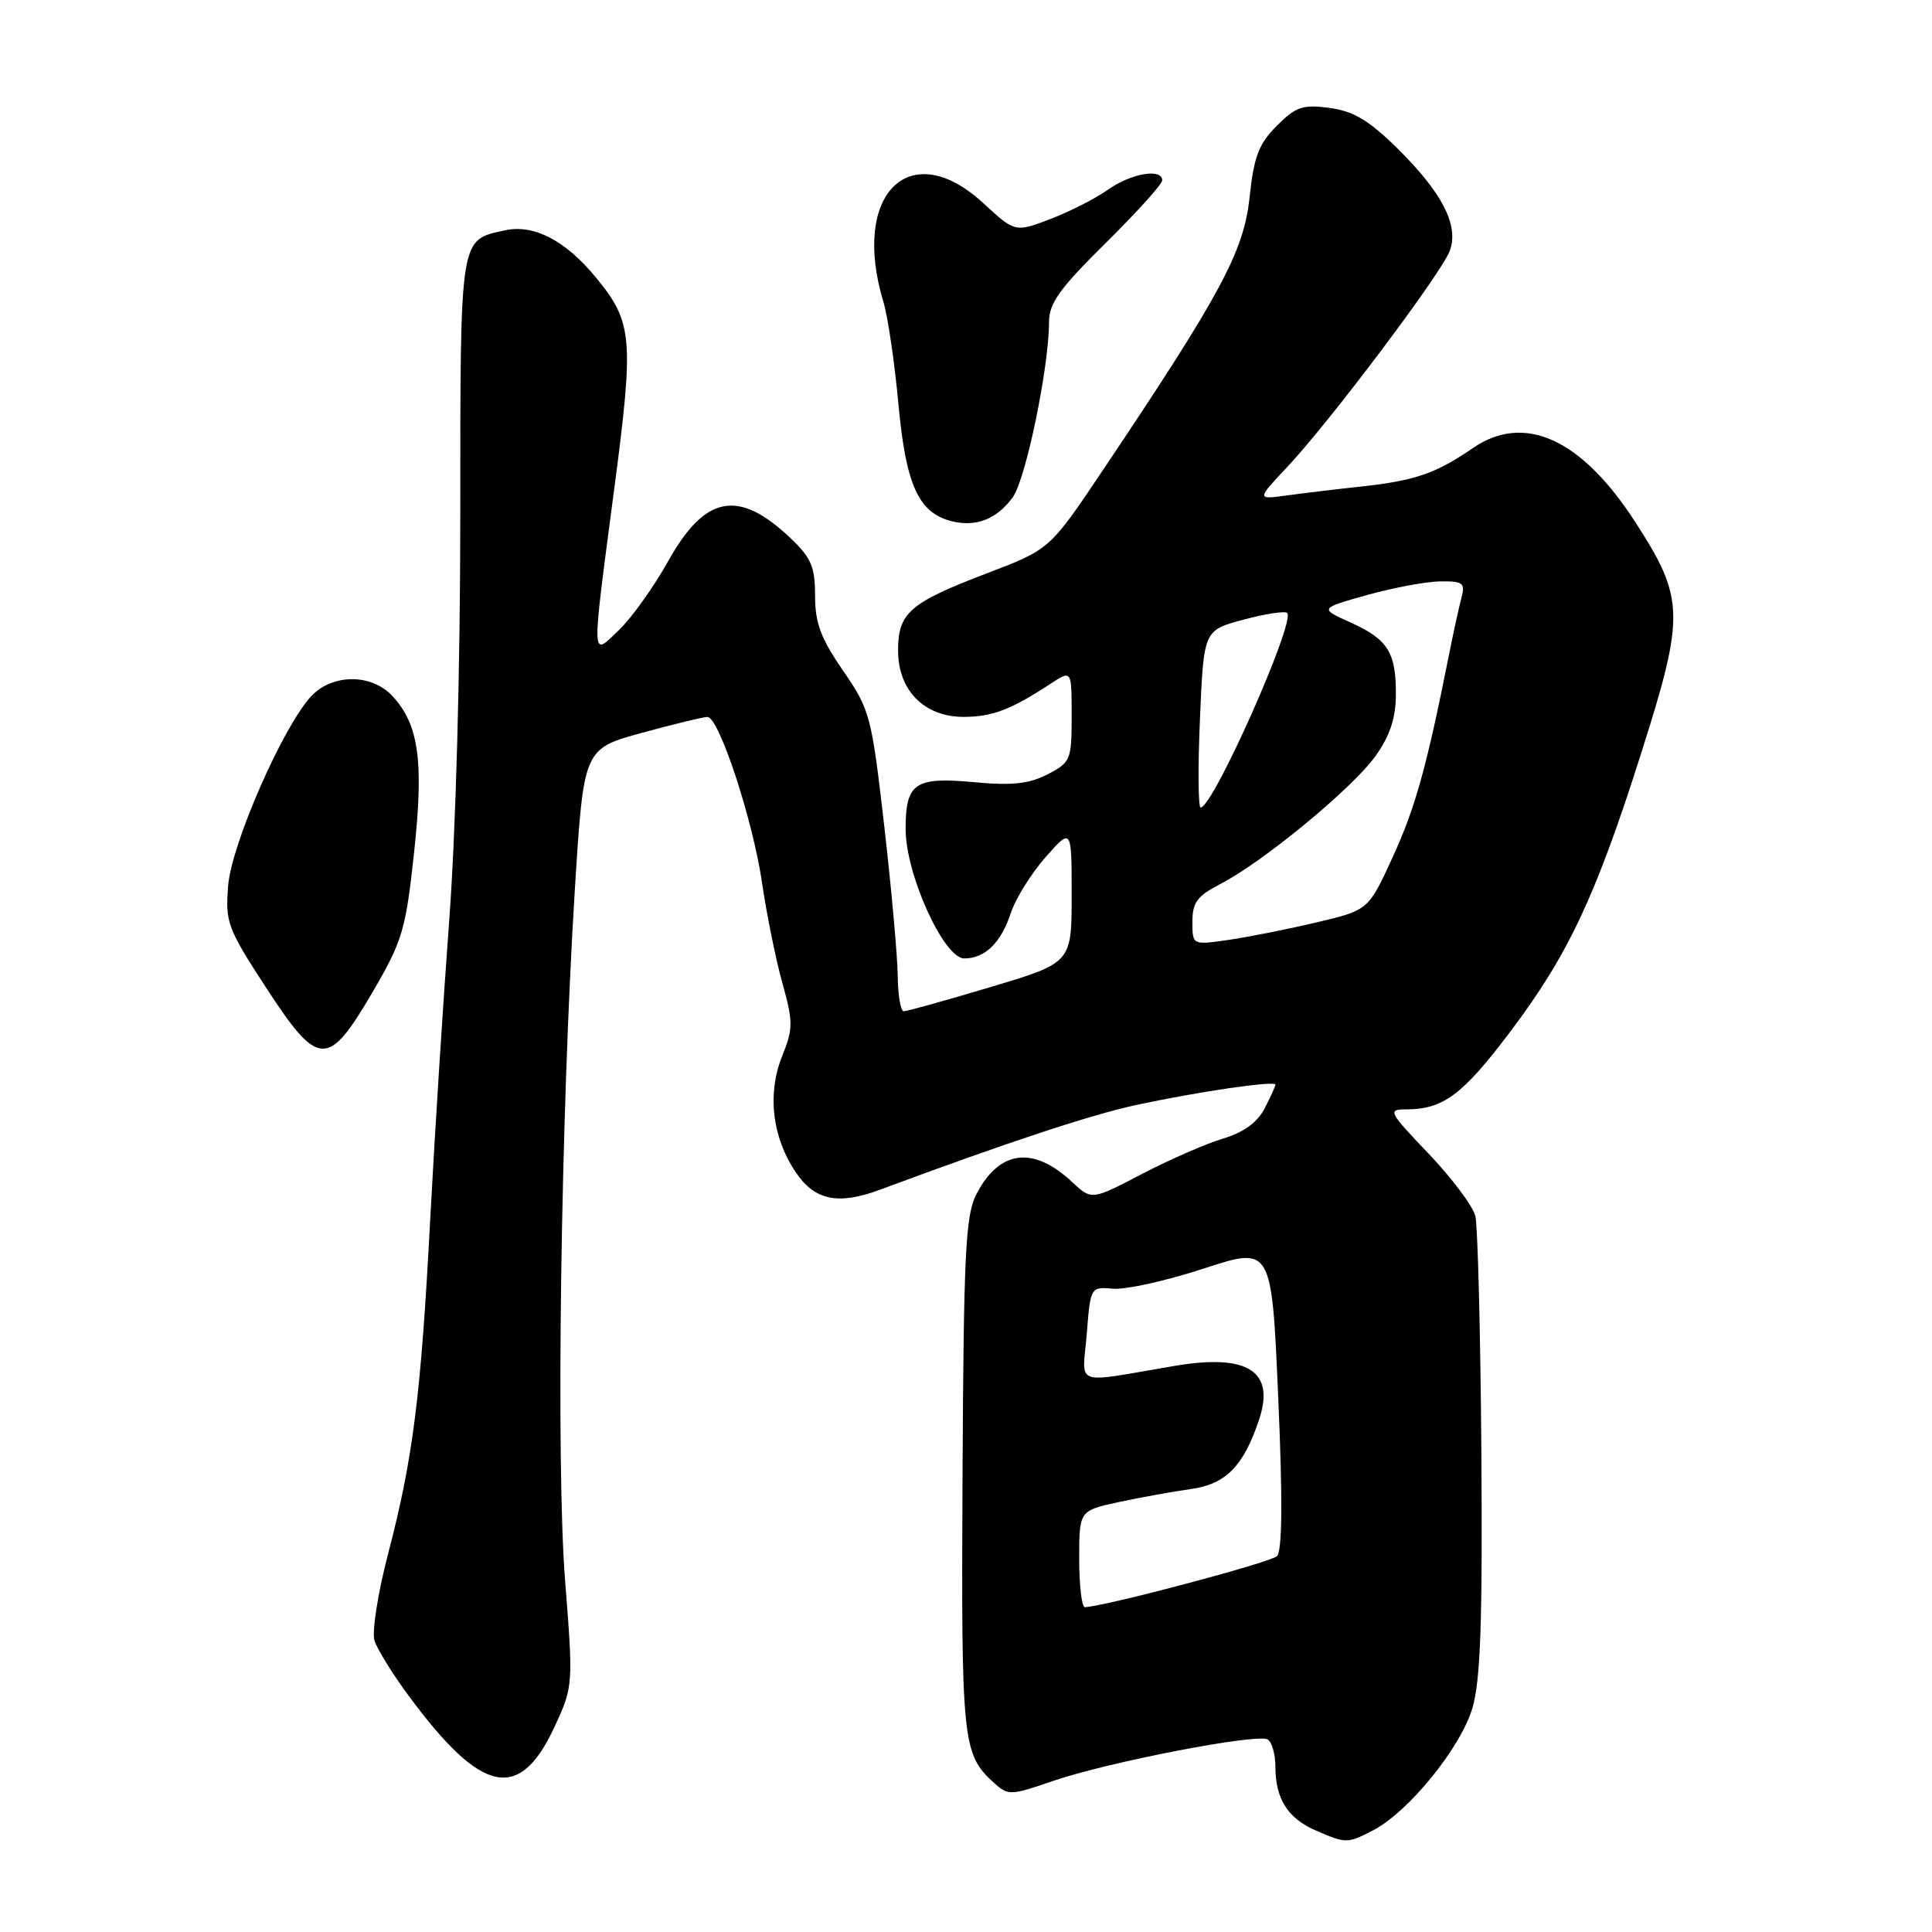 <?xml version="1.0" encoding="UTF-8" standalone="no"?>
<!DOCTYPE svg PUBLIC "-//W3C//DTD SVG 1.1//EN" "http://www.w3.org/Graphics/SVG/1.1/DTD/svg11.dtd" >
<svg xmlns="http://www.w3.org/2000/svg" xmlns:xlink="http://www.w3.org/1999/xlink" version="1.1" viewBox="0 0 256 256">
 <g >
 <path fill="currentColor"
d=" M 181.92 242.54 C 186.64 240.10 193.58 231.55 195.11 226.30 C 196.18 222.60 196.45 214.85 196.29 192.50 C 196.17 176.55 195.81 162.43 195.49 161.12 C 195.16 159.81 192.38 156.10 189.30 152.87 C 184.01 147.33 183.84 147.00 186.28 147.00 C 191.21 147.00 193.77 145.11 200.03 136.82 C 207.78 126.58 211.45 118.78 217.52 99.63 C 223.28 81.47 223.22 79.28 216.66 69.14 C 209.53 58.12 201.97 54.69 195.15 59.38 C 190.28 62.73 187.50 63.69 180.43 64.46 C 177.17 64.81 172.70 65.35 170.50 65.65 C 166.50 66.20 166.50 66.20 170.59 61.85 C 176.17 55.93 190.94 36.28 192.09 33.27 C 193.36 29.91 191.13 25.54 185.11 19.61 C 181.39 15.95 179.33 14.72 176.19 14.30 C 172.62 13.82 171.72 14.13 169.19 16.66 C 166.79 19.05 166.15 20.73 165.57 26.19 C 164.80 33.37 161.77 38.99 146.09 62.37 C 139.10 72.79 139.10 72.79 130.81 75.95 C 120.51 79.88 119.00 81.20 119.00 86.20 C 119.00 91.49 122.48 95.00 127.70 94.99 C 131.47 94.99 133.98 94.03 139.25 90.57 C 142.00 88.77 142.00 88.77 142.00 94.86 C 142.00 100.70 141.87 101.02 138.81 102.60 C 136.35 103.87 134.11 104.11 129.13 103.65 C 121.20 102.91 120.00 103.73 120.00 109.87 C 120.00 115.85 125.06 127.00 127.77 127.00 C 130.51 127.00 132.64 124.93 133.93 121.00 C 134.56 119.08 136.64 115.74 138.54 113.58 C 142.00 109.67 142.00 109.67 142.00 118.62 C 142.00 127.58 142.00 127.58 131.25 130.79 C 125.34 132.56 120.16 134.00 119.75 134.00 C 119.34 134.00 118.98 131.86 118.95 129.25 C 118.92 126.64 118.11 117.69 117.16 109.37 C 115.48 94.81 115.28 94.05 111.71 88.87 C 108.76 84.59 108.00 82.55 108.00 78.94 C 108.00 75.11 107.49 73.91 104.75 71.31 C 97.87 64.77 93.45 65.59 88.58 74.28 C 86.66 77.73 83.71 81.86 82.04 83.46 C 78.29 87.05 78.33 88.07 81.41 64.62 C 84.02 44.76 83.84 42.68 78.93 36.73 C 74.91 31.85 70.71 29.68 66.92 30.52 C 60.86 31.85 61.00 30.94 60.99 68.32 C 60.99 88.67 60.39 110.39 59.52 122.00 C 58.72 132.72 57.59 150.50 57.01 161.50 C 55.77 185.02 54.74 193.18 51.42 205.91 C 50.07 211.08 49.26 216.25 49.62 217.39 C 49.99 218.53 52.02 221.83 54.15 224.70 C 63.88 237.87 68.88 238.88 73.58 228.60 C 75.94 223.46 75.96 223.16 74.88 209.44 C 73.65 193.85 74.31 147.74 76.17 117.86 C 77.34 99.22 77.34 99.22 85.04 97.11 C 89.28 95.95 93.19 95.00 93.74 95.00 C 95.27 95.00 99.76 108.64 100.98 117.00 C 101.58 121.12 102.78 127.07 103.66 130.22 C 105.11 135.46 105.11 136.27 103.62 140.00 C 101.64 144.93 102.32 150.70 105.42 155.30 C 107.94 159.06 111.03 159.71 116.59 157.65 C 133.36 151.41 144.53 147.72 150.50 146.43 C 158.57 144.68 169.00 143.15 169.00 143.72 C 169.00 143.93 168.35 145.35 167.57 146.87 C 166.61 148.73 164.79 150.05 162.06 150.87 C 159.81 151.54 154.98 153.65 151.31 155.56 C 144.65 159.04 144.65 159.04 142.07 156.63 C 136.90 151.79 132.41 152.37 129.37 158.25 C 127.94 161.02 127.69 166.02 127.54 195.48 C 127.36 230.96 127.52 232.44 131.73 236.26 C 133.58 237.93 133.93 237.92 139.49 236.00 C 146.82 233.48 166.62 229.65 167.98 230.49 C 168.54 230.83 169.00 232.47 169.00 234.12 C 169.00 238.35 170.64 240.94 174.33 242.54 C 178.35 244.29 178.53 244.29 181.92 242.54 Z  M 49.31 131.56 C 53.33 124.68 53.75 123.29 54.86 113.04 C 56.18 100.85 55.51 96.00 51.98 92.21 C 49.21 89.24 44.04 89.26 41.24 92.25 C 37.51 96.24 30.68 111.81 30.23 117.36 C 29.84 122.19 30.14 123.00 35.16 130.72 C 42.18 141.52 43.43 141.59 49.31 131.56 Z  M 134.19 65.90 C 135.92 63.54 139.00 48.66 139.00 42.68 C 139.00 40.19 140.41 38.22 146.50 32.21 C 150.62 28.14 154.00 24.40 154.00 23.90 C 154.00 22.26 149.86 22.97 146.82 25.13 C 145.17 26.30 141.73 28.05 139.17 29.03 C 134.50 30.80 134.50 30.80 130.27 26.90 C 120.55 17.94 112.72 25.70 117.06 40.01 C 117.64 41.93 118.53 47.99 119.04 53.48 C 120.03 64.27 121.70 67.95 126.09 69.06 C 129.32 69.87 132.07 68.80 134.19 65.90 Z  M 143.00 206.58 C 143.00 200.17 143.00 200.17 148.25 199.03 C 151.14 198.41 155.43 197.64 157.78 197.31 C 162.40 196.67 164.74 194.32 166.80 188.22 C 169.02 181.69 165.39 179.34 155.63 180.99 C 141.95 183.30 143.43 183.84 144.00 176.75 C 144.50 170.51 144.50 170.50 147.50 170.76 C 149.15 170.91 154.55 169.71 159.50 168.09 C 168.50 165.15 168.50 165.15 169.37 185.15 C 169.97 198.78 169.91 205.49 169.20 206.20 C 168.37 207.03 146.59 212.82 143.75 212.96 C 143.34 212.98 143.00 210.11 143.00 206.58 Z  M 158.00 122.13 C 158.00 119.57 158.64 118.71 161.75 117.11 C 167.36 114.21 179.13 104.51 182.21 100.25 C 184.13 97.59 184.93 95.24 184.96 92.18 C 185.01 86.47 183.93 84.73 178.97 82.49 C 174.82 80.62 174.82 80.62 181.16 78.84 C 184.65 77.87 189.01 77.05 190.87 77.04 C 193.87 77.00 194.17 77.24 193.64 79.25 C 193.31 80.49 192.55 83.97 191.95 87.00 C 189.04 101.63 187.53 107.05 184.55 113.55 C 181.32 120.60 181.32 120.60 174.41 122.23 C 170.61 123.13 165.36 124.17 162.75 124.55 C 158.00 125.23 158.00 125.23 158.00 122.13 Z  M 159.00 95.26 C 159.50 83.51 159.50 83.51 164.77 82.11 C 167.66 81.33 170.27 80.94 170.56 81.22 C 171.69 82.36 160.74 107.00 159.09 107.00 C 158.77 107.00 158.72 101.72 159.00 95.26 Z "/>
</g>
</svg>